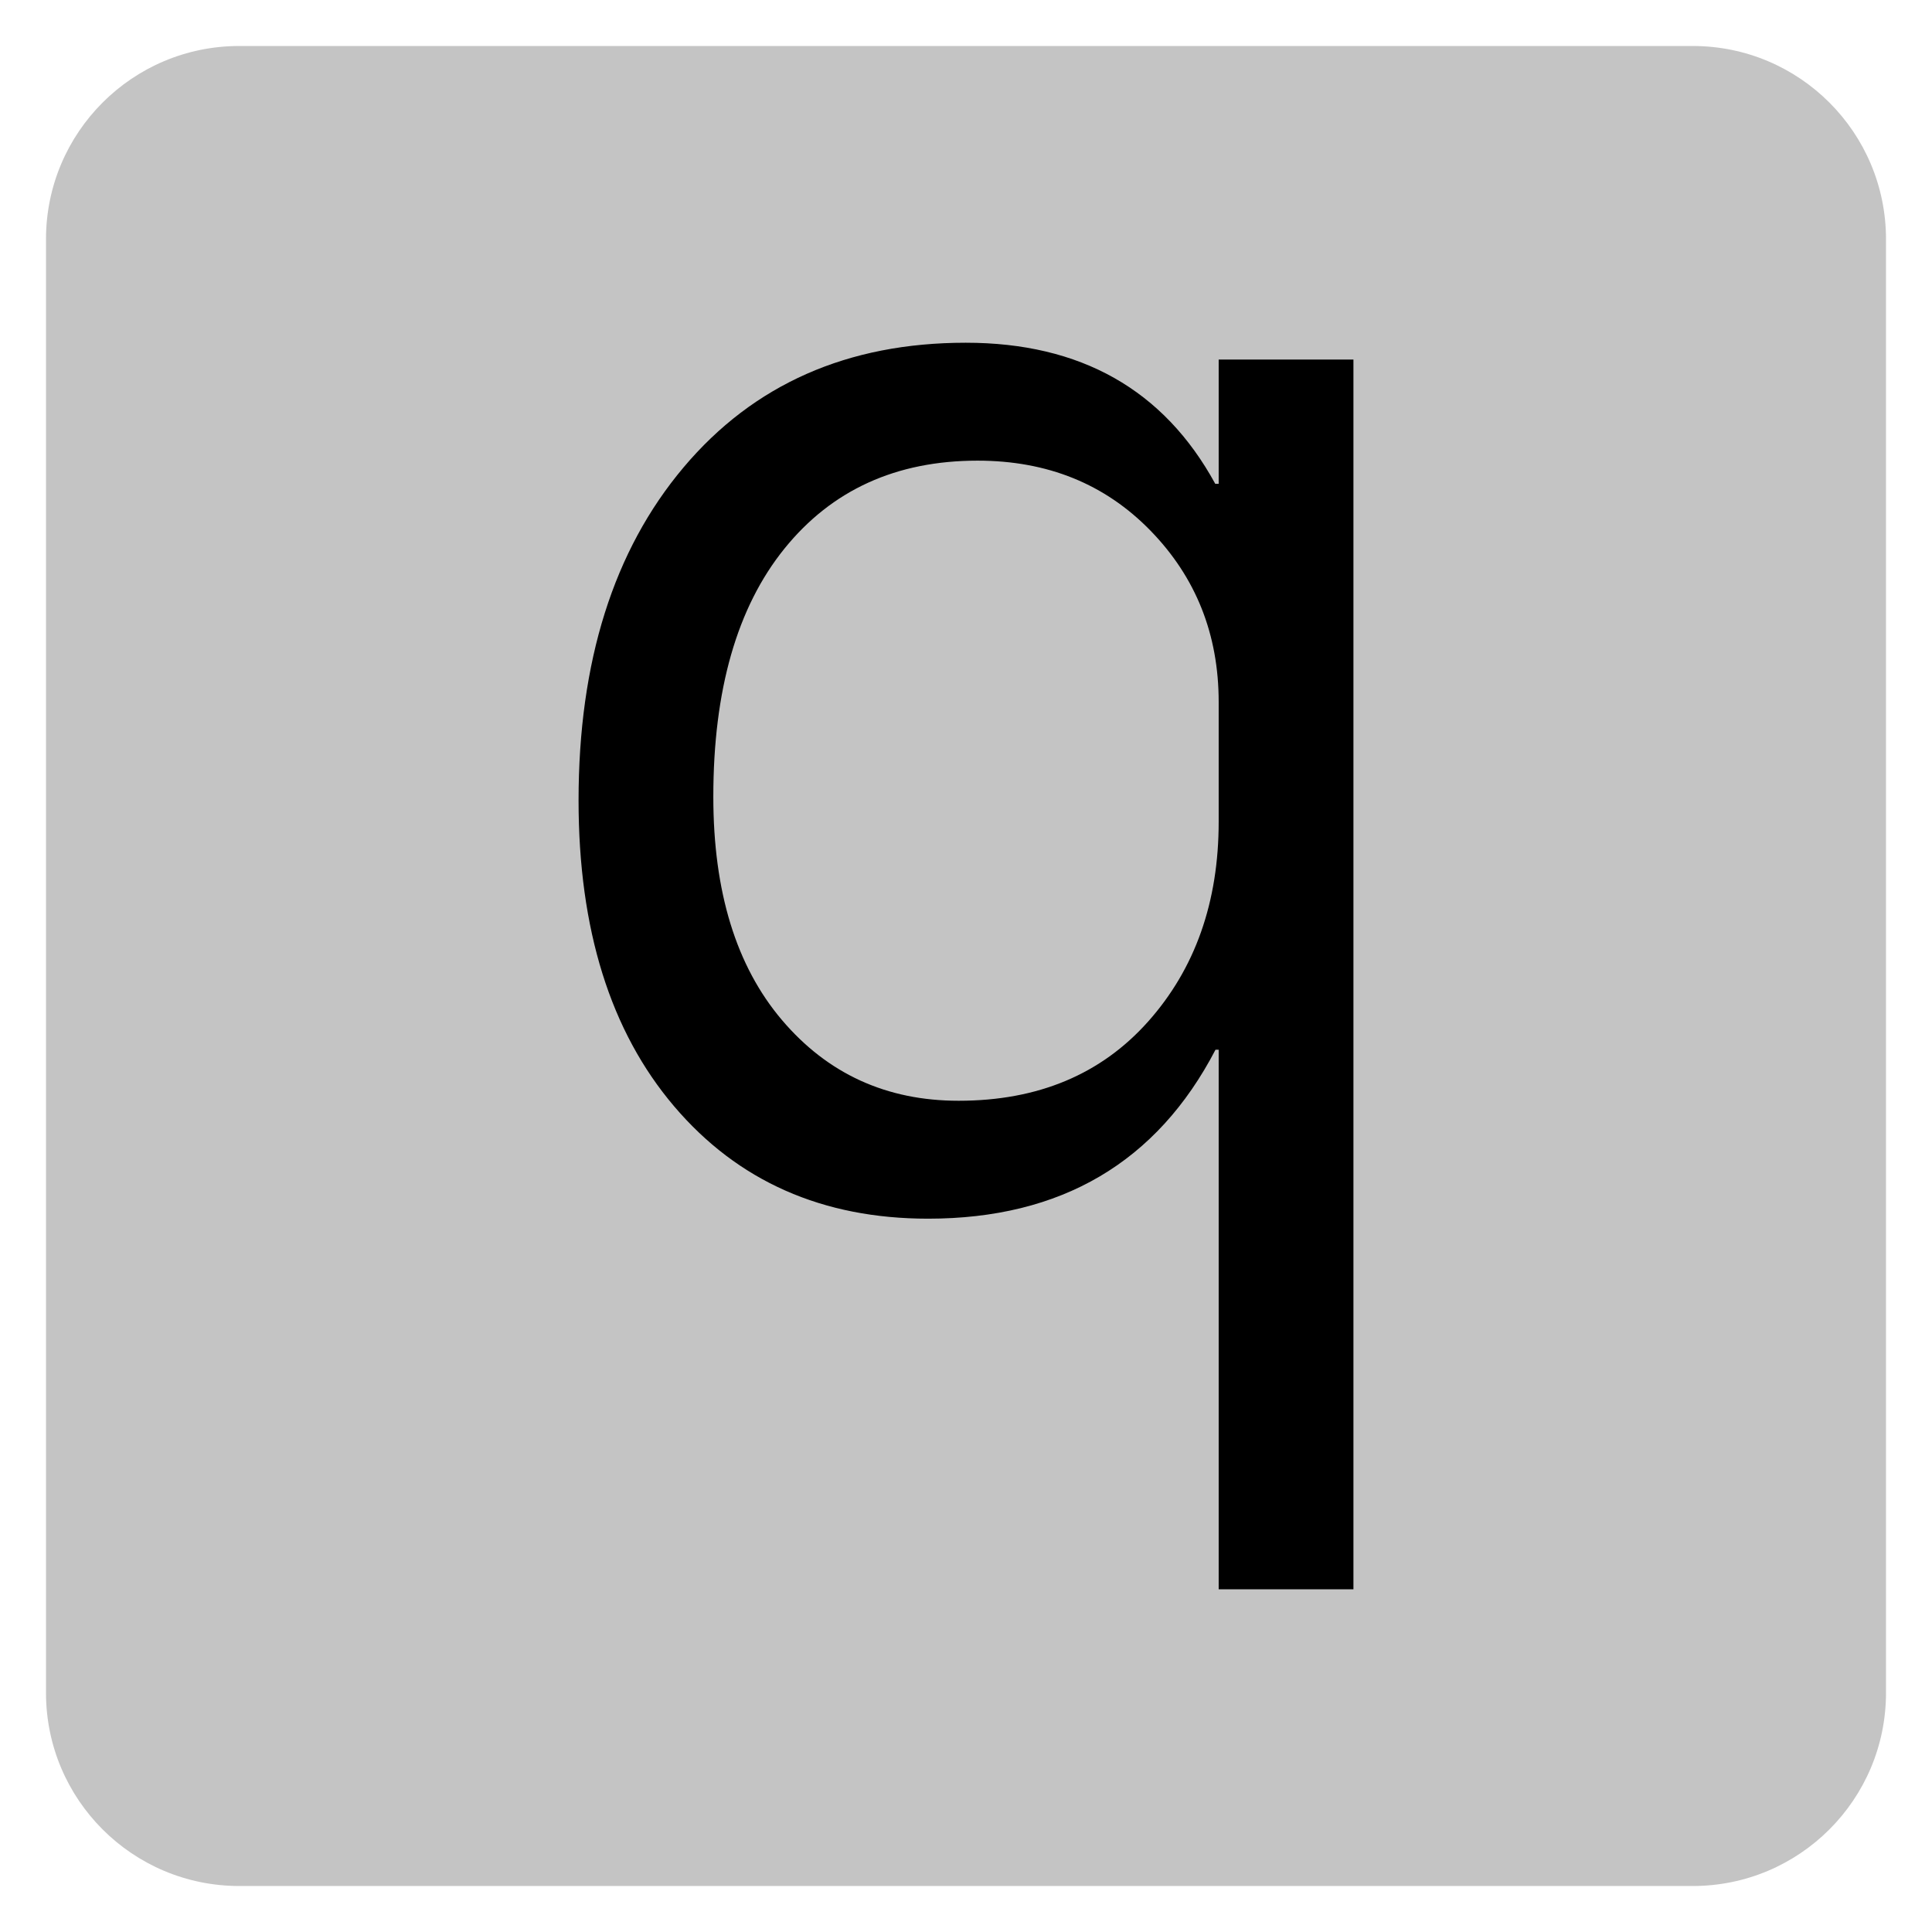﻿<?xml version="1.0" encoding="utf-8"?>
<!DOCTYPE svg PUBLIC "-//W3C//DTD SVG 1.1//EN" "http://www.w3.org/Graphics/SVG/1.1/DTD/svg11.dtd">
<svg xmlns="http://www.w3.org/2000/svg" xmlns:xlink="http://www.w3.org/1999/xlink" version="1.1" baseProfile="full" width="420" height="420" viewBox="0 0 420.00 420.00" enable-background="new 0 0 420.00 420.00" xml:space="preserve">
	<path fill="#C4C4C4" fill-opacity="1" stroke-width="10" stroke-linejoin="round" d="M 52,10L 368,10C 391.196,10 410,28.804 410,52L 410,368C 410,391.196 391.196,410 368,410L 52,410C 28.804,410 10,391.196 10,368L 10,52C 10,28.804 28.804,10 52,10 Z "/>
	<g>
		<path fill="#000000" fill-opacity="1" stroke-linejoin="round" d="M 294.225,345.493L 264.93,345.493L 264.93,228.195L 264.243,228.195C 251.502,252.685 230.675,264.93 201.761,264.93C 178.797,264.93 160.392,256.785 146.545,240.497C 132.698,224.209 125.775,202.047 125.775,174.01C 125.775,143.798 133.385,119.662 148.605,101.6C 163.825,83.538 184.271,74.507 209.943,74.507C 234.928,74.507 253.009,84.73 264.186,105.176L 264.93,105.176L 264.93,78.169L 294.225,78.169L 294.225,345.493 Z M 264.93,178.644L 264.93,152.61C 264.93,137.924 259.99,125.508 250.11,115.361C 240.23,105.214 227.7,100.141 212.518,100.141C 194.818,100.141 180.819,106.521 170.519,119.28C 160.22,132.04 155.07,150.016 155.07,173.209C 155.07,193.845 160.039,210.019 169.976,221.73C 179.913,233.44 192.72,239.296 208.398,239.296C 225.64,239.296 239.372,233.555 249.595,222.073C 259.818,210.591 264.93,196.115 264.93,178.644 Z "/>
	</g>
</svg>
